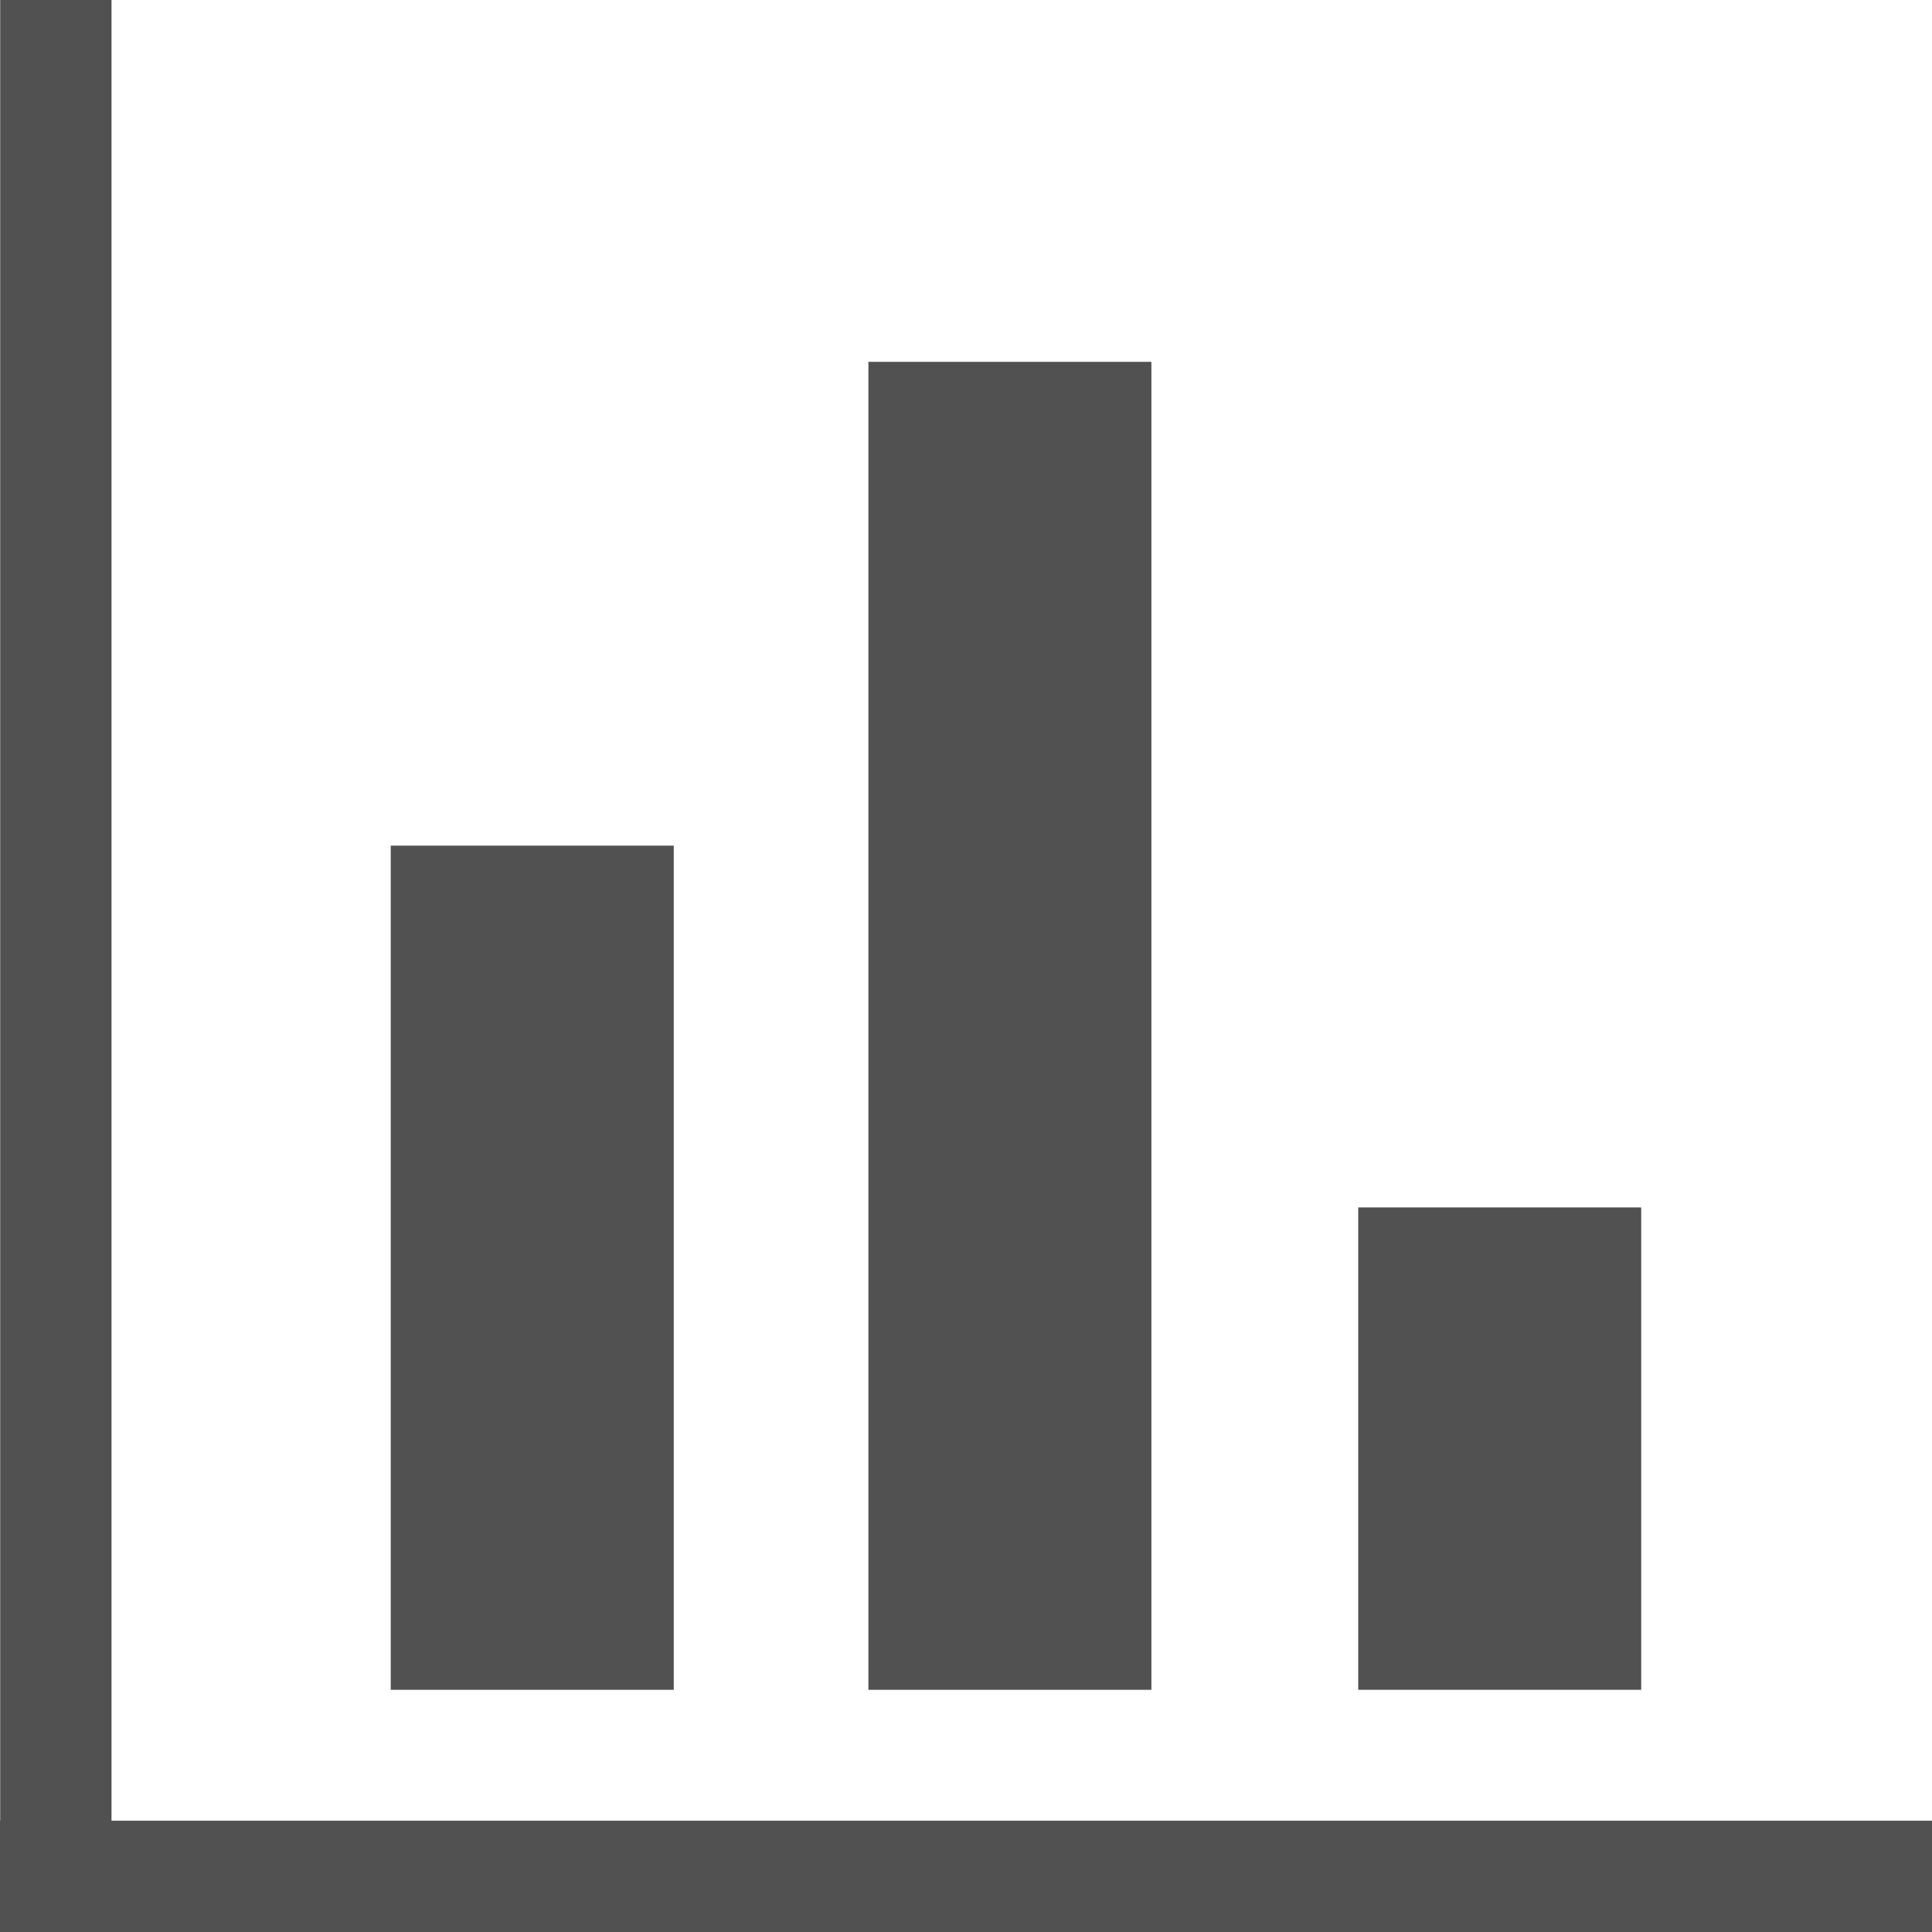 <?xml version="1.0" standalone="no"?><!DOCTYPE svg PUBLIC "-//W3C//DTD SVG 1.1//EN" "http://www.w3.org/Graphics/SVG/1.1/DTD/svg11.dtd"><svg class="icon" width="200px" height="200.00px" viewBox="0 0 1024 1024" version="1.1" xmlns="http://www.w3.org/2000/svg"><path d="M207.1 448.21h150v447.43H207.1zM460.27 191.78h150v703.86h-150zM719.88 639.96h150v255.67h-150z" fill="#515151" /><path d="M59.1 965V0H0.1v965h-0.1v59h1024.2v-59z" fill="#515151" /></svg>